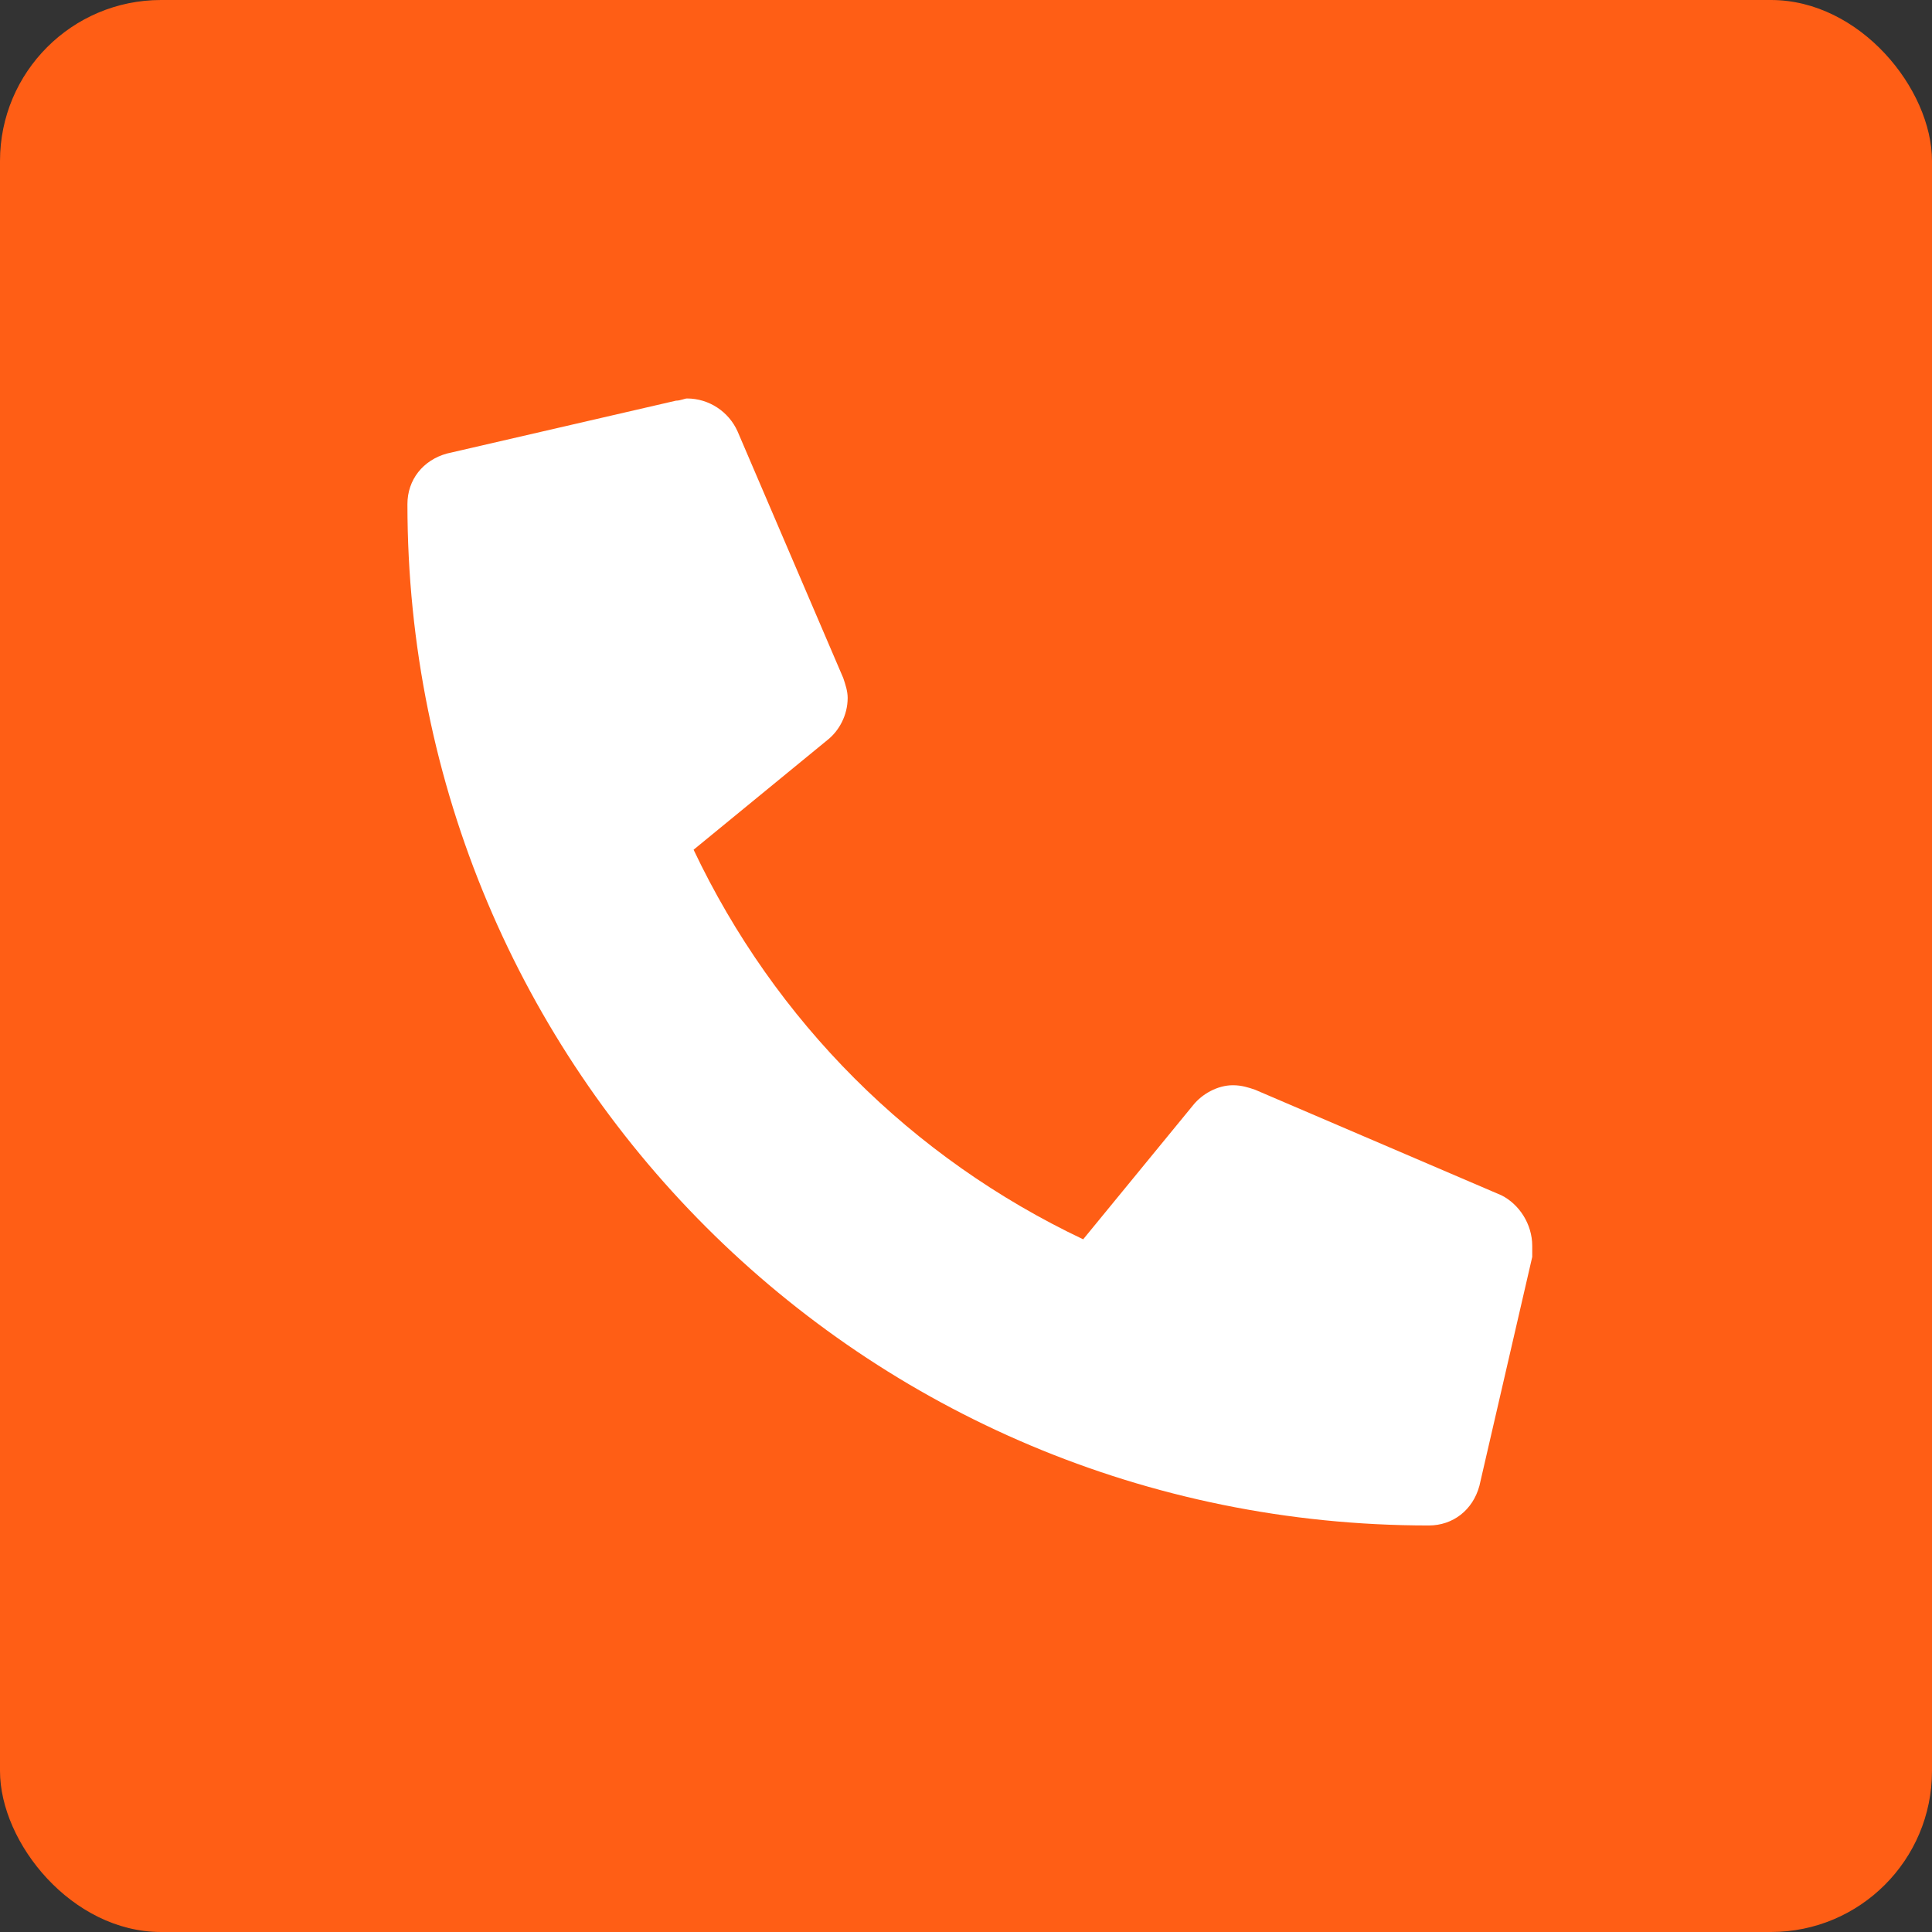 <svg width="60" height="60" viewBox="0 0 60 60" fill="none" xmlns="http://www.w3.org/2000/svg">
<rect x="0" y="0" width="60" height="60" fill="#333333" stroke="none"/>
<rect width="60" height="60" rx="5" fill="#FF5E15"/>
<path d="M46.628 37.121C47.175 37.395 47.585 38.01 47.585 38.693C47.585 38.762 47.585 38.898 47.585 39.035L45.944 46.145C45.739 46.897 45.124 47.375 44.372 47.375C26.803 47.375 12.653 33.225 12.653 15.656C12.653 14.904 13.132 14.289 13.884 14.084L20.993 12.443C21.13 12.443 21.266 12.375 21.335 12.375C22.018 12.375 22.634 12.785 22.907 13.4L26.188 21.057C26.257 21.262 26.325 21.467 26.325 21.672C26.325 22.219 26.052 22.697 25.71 22.971L21.54 26.389C24.069 31.721 28.307 35.959 33.639 38.488L37.057 34.318C37.331 33.977 37.809 33.703 38.288 33.703C38.561 33.703 38.766 33.772 38.971 33.84L46.628 37.121Z" fill="white"/>
</svg>
